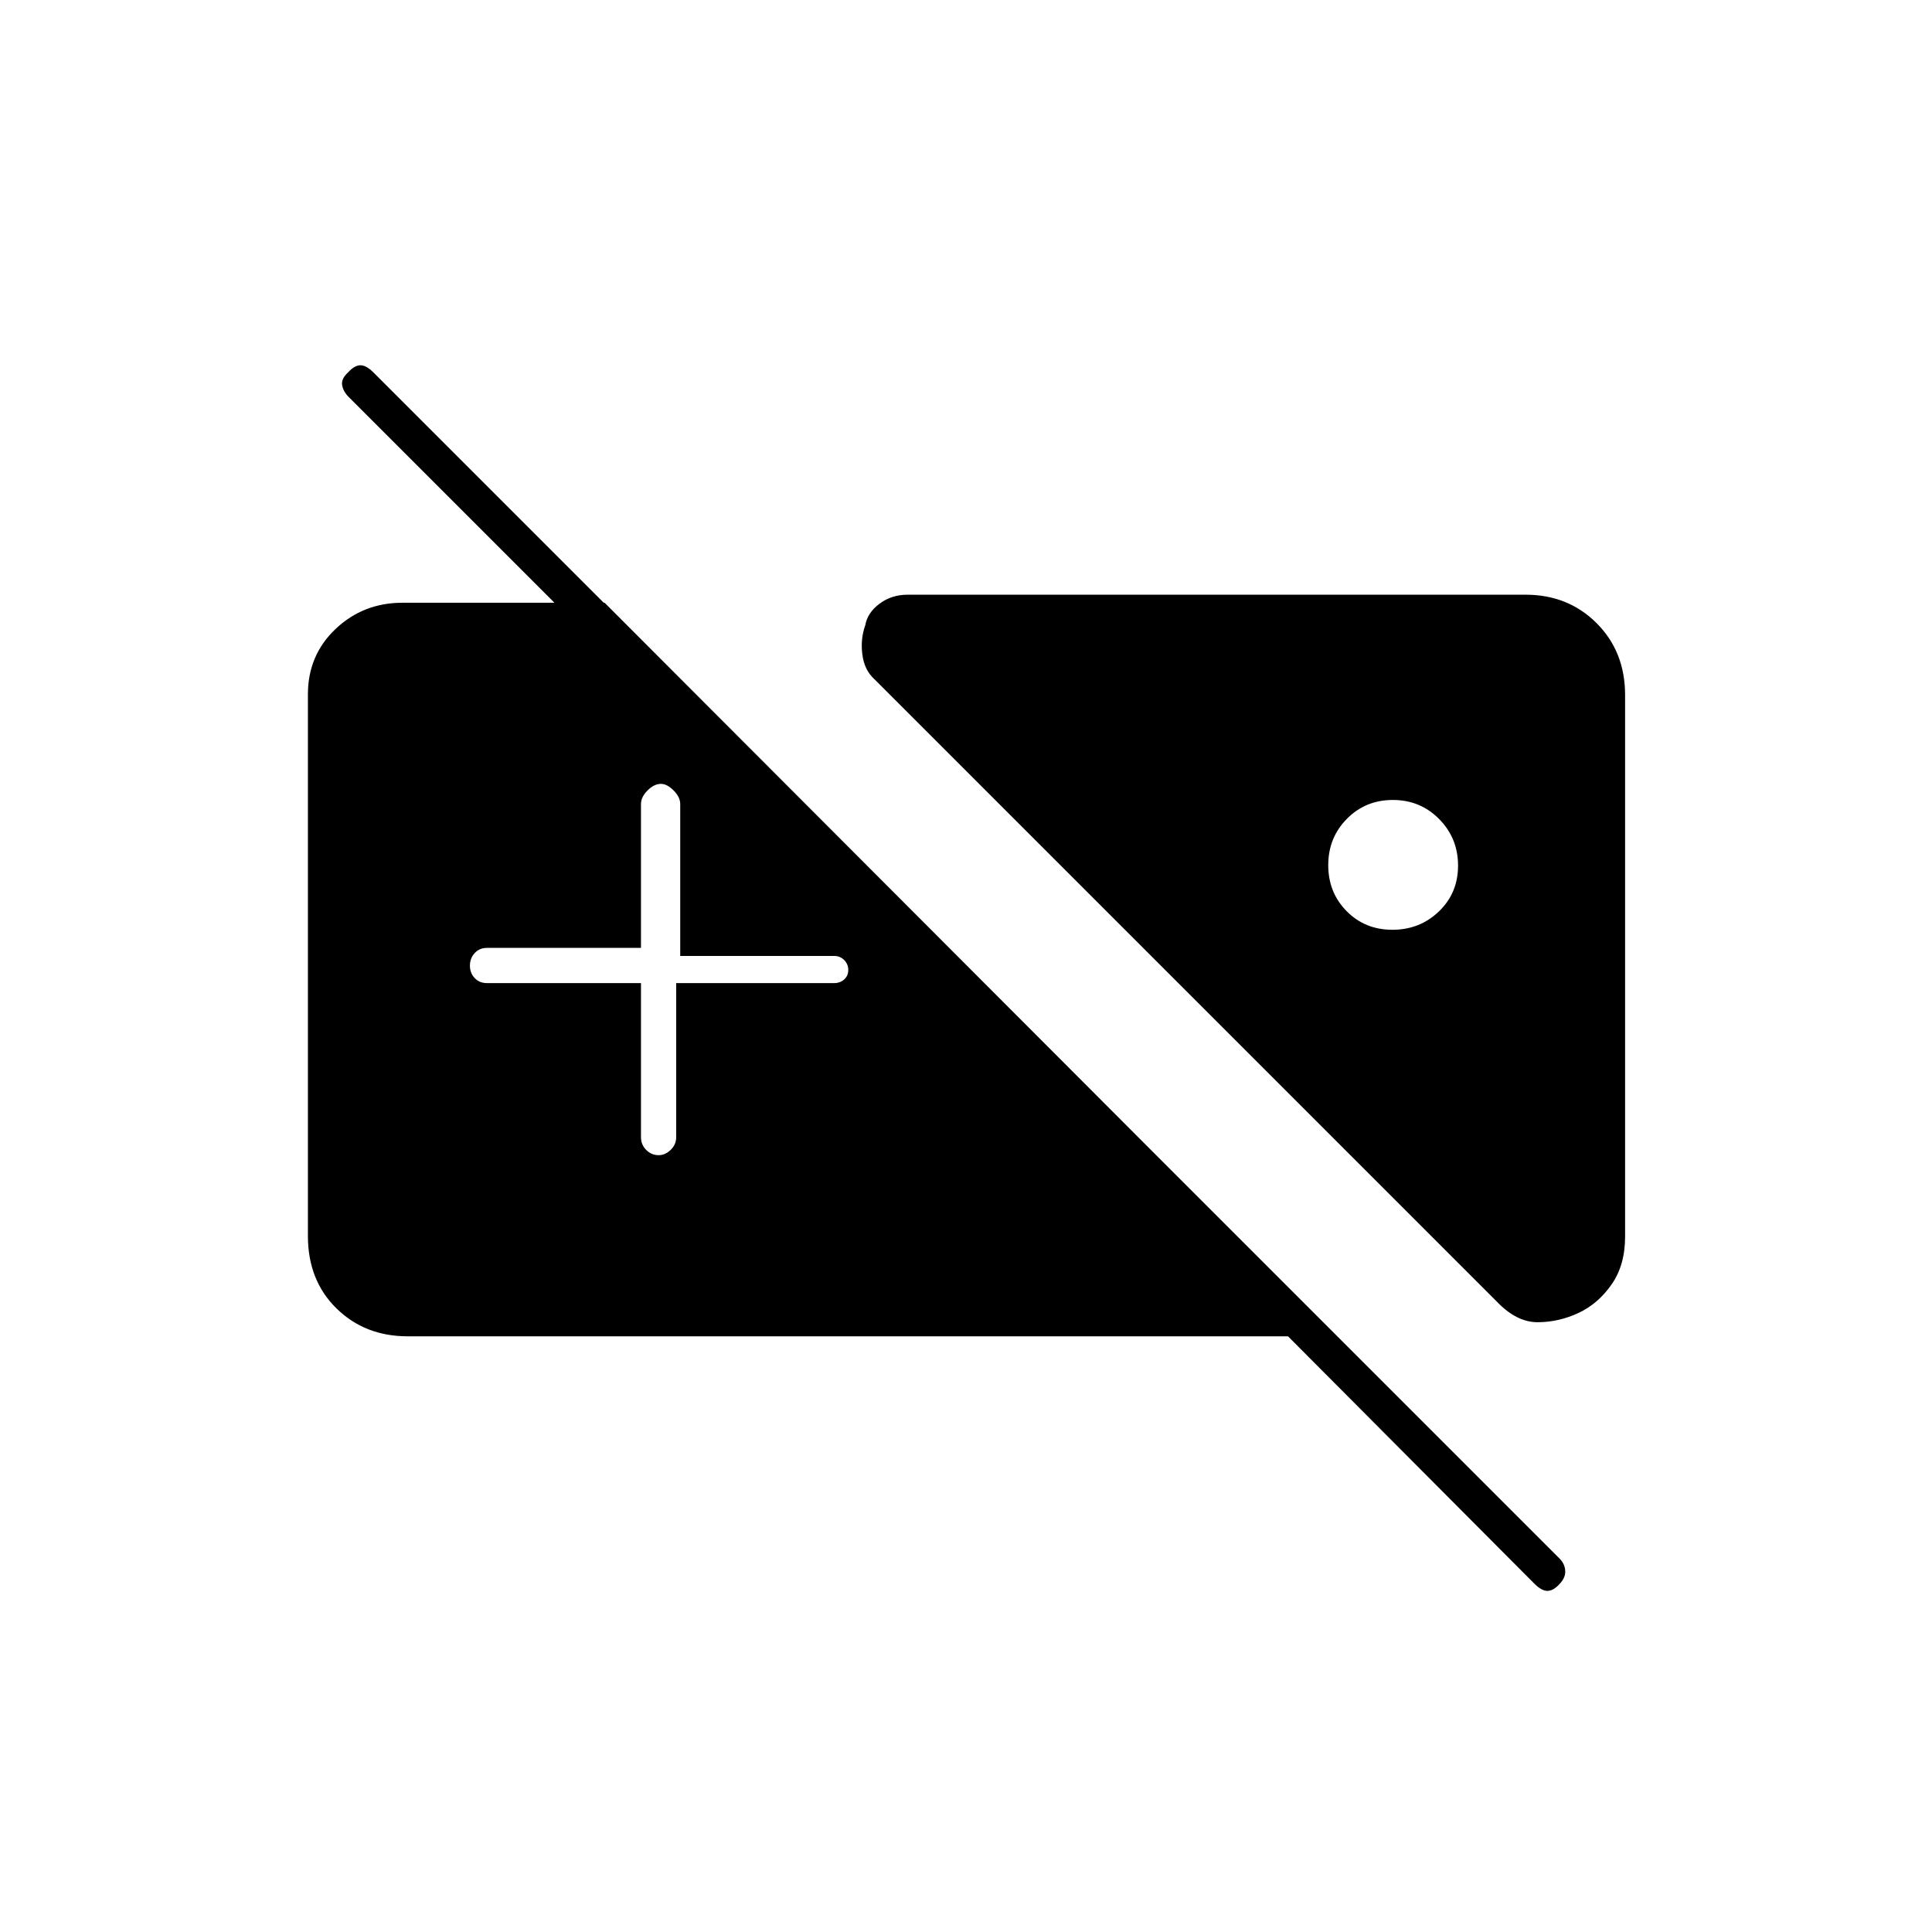 <svg xmlns="http://www.w3.org/2000/svg" height="20" viewBox="0 -960 960 960" width="20"><path d="M202.5-296q-21.2 0-35.35-13.9Q153-323.8 153-345.86V-615q0-19.46 13.75-32.48Q180.5-660.5 200-660.5h100.42L571.5-389H547L173.31-762.69q-2.81-2.81-3.31-5.98-.5-3.16 3-6.33 3.17-3.5 6.08-3.5 2.92 0 6.5 3.58l589.34 589.34q2.58 2.58 2.83 6.01.25 3.43-2.75 6.57-3.17 3.5-6.08 3.5-2.92 0-6.42-3.5L640-296H202.5Zm581.93-11.64Q774.5-303 764-303t-20.32-10.32L434.5-622.5q-5-4.5-6-12.25t1.43-14.5Q431-655.5 437-660t14-4.5h307q21.2 0 35.35 14.15 14.15 14.15 14.15 35.71v269.14q0 14.13-6.7 23.72-6.69 9.59-16.37 14.14ZM692.12-562.5q-13.62 0-22.87 9.38-9.25 9.38-9.25 23t9.13 22.87q9.13 9.25 22.75 9.25t23.12-9.13q9.5-9.13 9.5-22.75T715.12-553q-9.38-9.5-23-9.5Zm-373.62 91v76.5q0 3.75 2.57 6.37 2.58 2.63 6.25 2.63 3.18 0 5.93-2.63Q336-391.25 336-395v-76.5h78.5q2.9 0 4.95-1.81 2.05-1.81 2.05-4.73 0-2.91-2.05-4.94-2.05-2.02-4.95-2.02H338v-75.5q0-3.45-3.29-6.72-3.28-3.28-6.25-3.28-3.46 0-6.71 3.28-3.25 3.27-3.25 6.72v71.5H242q-3.75 0-6.12 2.57-2.38 2.58-2.38 6.25 0 3.68 2.38 6.18 2.37 2.5 6.12 2.5h76.5Z"/></svg>